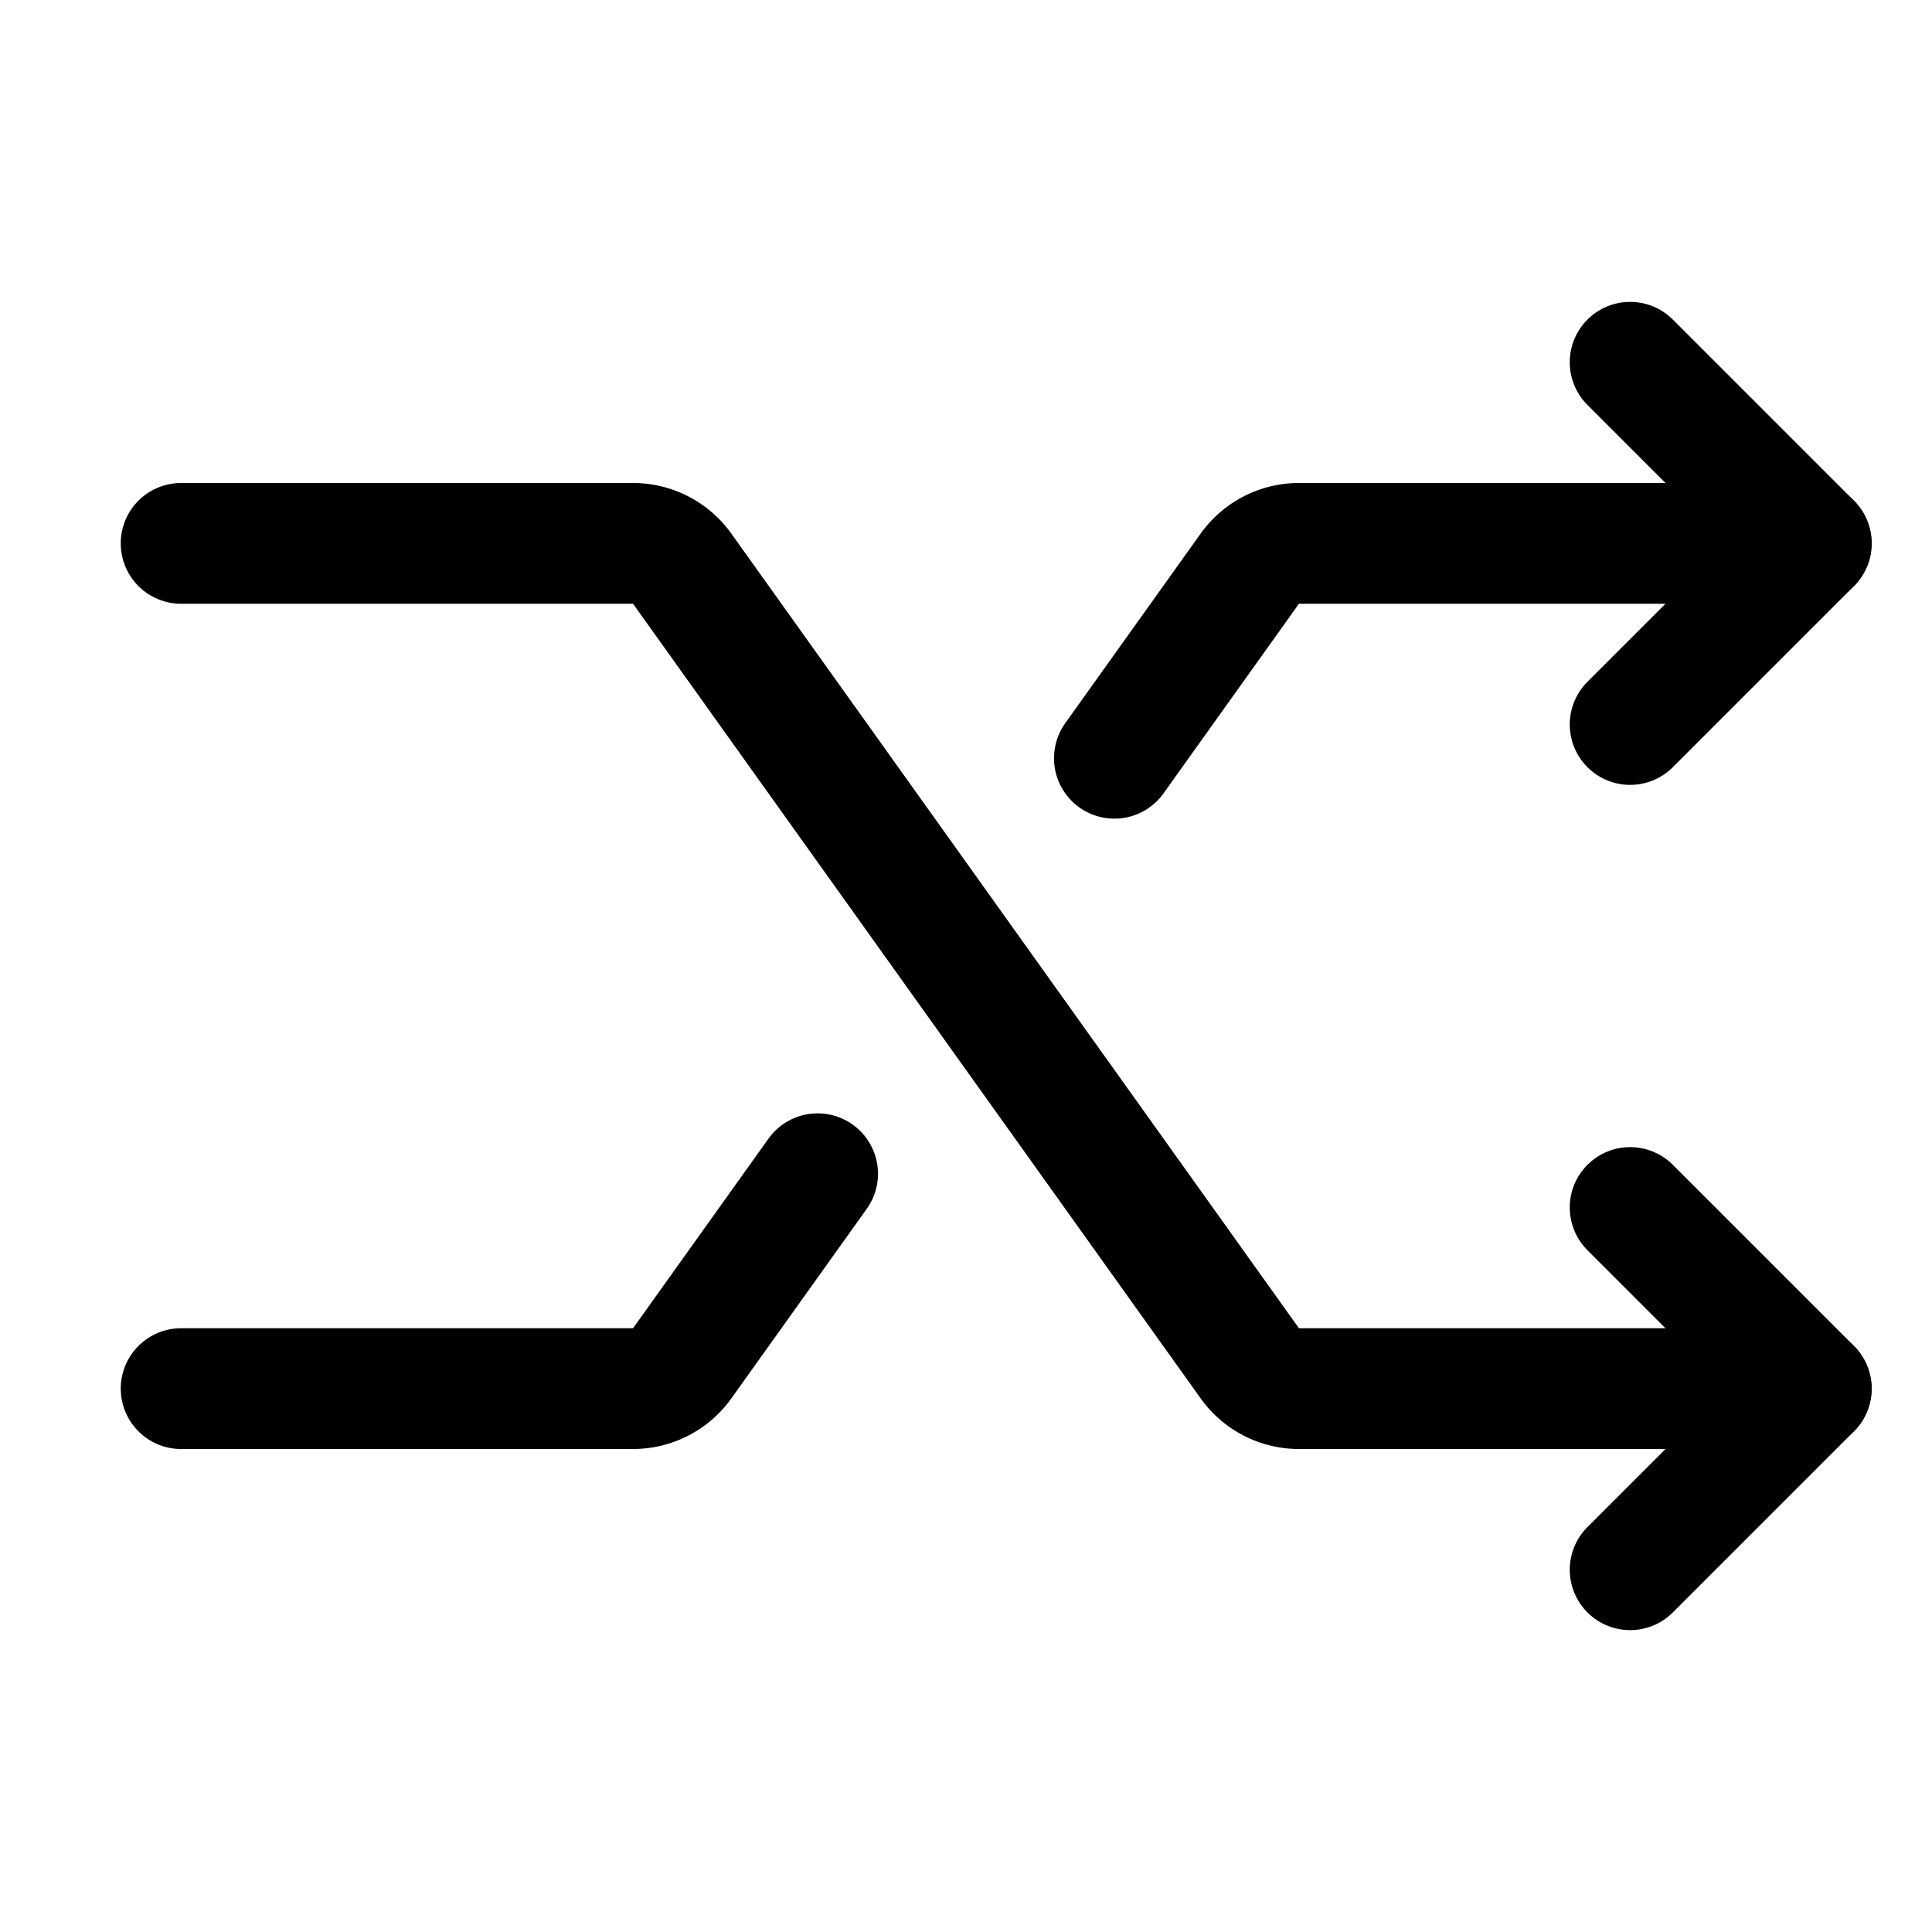 <svg id="Layer_1" data-name="Layer 1" xmlns="http://www.w3.org/2000/svg" viewBox="0 0 256 256">
  <rect width="256" height="256" fill="none"/>
  <path d="M24,72H83.883a8,8,0,0,1,6.51,3.35l75.214,105.3A8,8,0,0,0,172.117,184H240" fill="none" stroke="#000" stroke-linecap="round" stroke-linejoin="round" stroke-width="16"/>
  <polyline points="216 48 240 72 216 96" fill="none" stroke="#000" stroke-linecap="round" stroke-linejoin="round" stroke-width="16"/>
  <polyline points="216 160 240 184 216 208" fill="none" stroke="#000" stroke-linecap="round" stroke-linejoin="round" stroke-width="16"/>
  <path d="M147.662,100.473l17.945-25.123A8,8,0,0,1,172.117,72H240" fill="none" stroke="#000" stroke-linecap="round" stroke-linejoin="round" stroke-width="16"/>
  <path d="M24,184H83.883a8,8,0,0,0,6.51-3.35l17.945-25.123" fill="none" stroke="#000" stroke-linecap="round" stroke-linejoin="round" stroke-width="16"/>
</svg>
